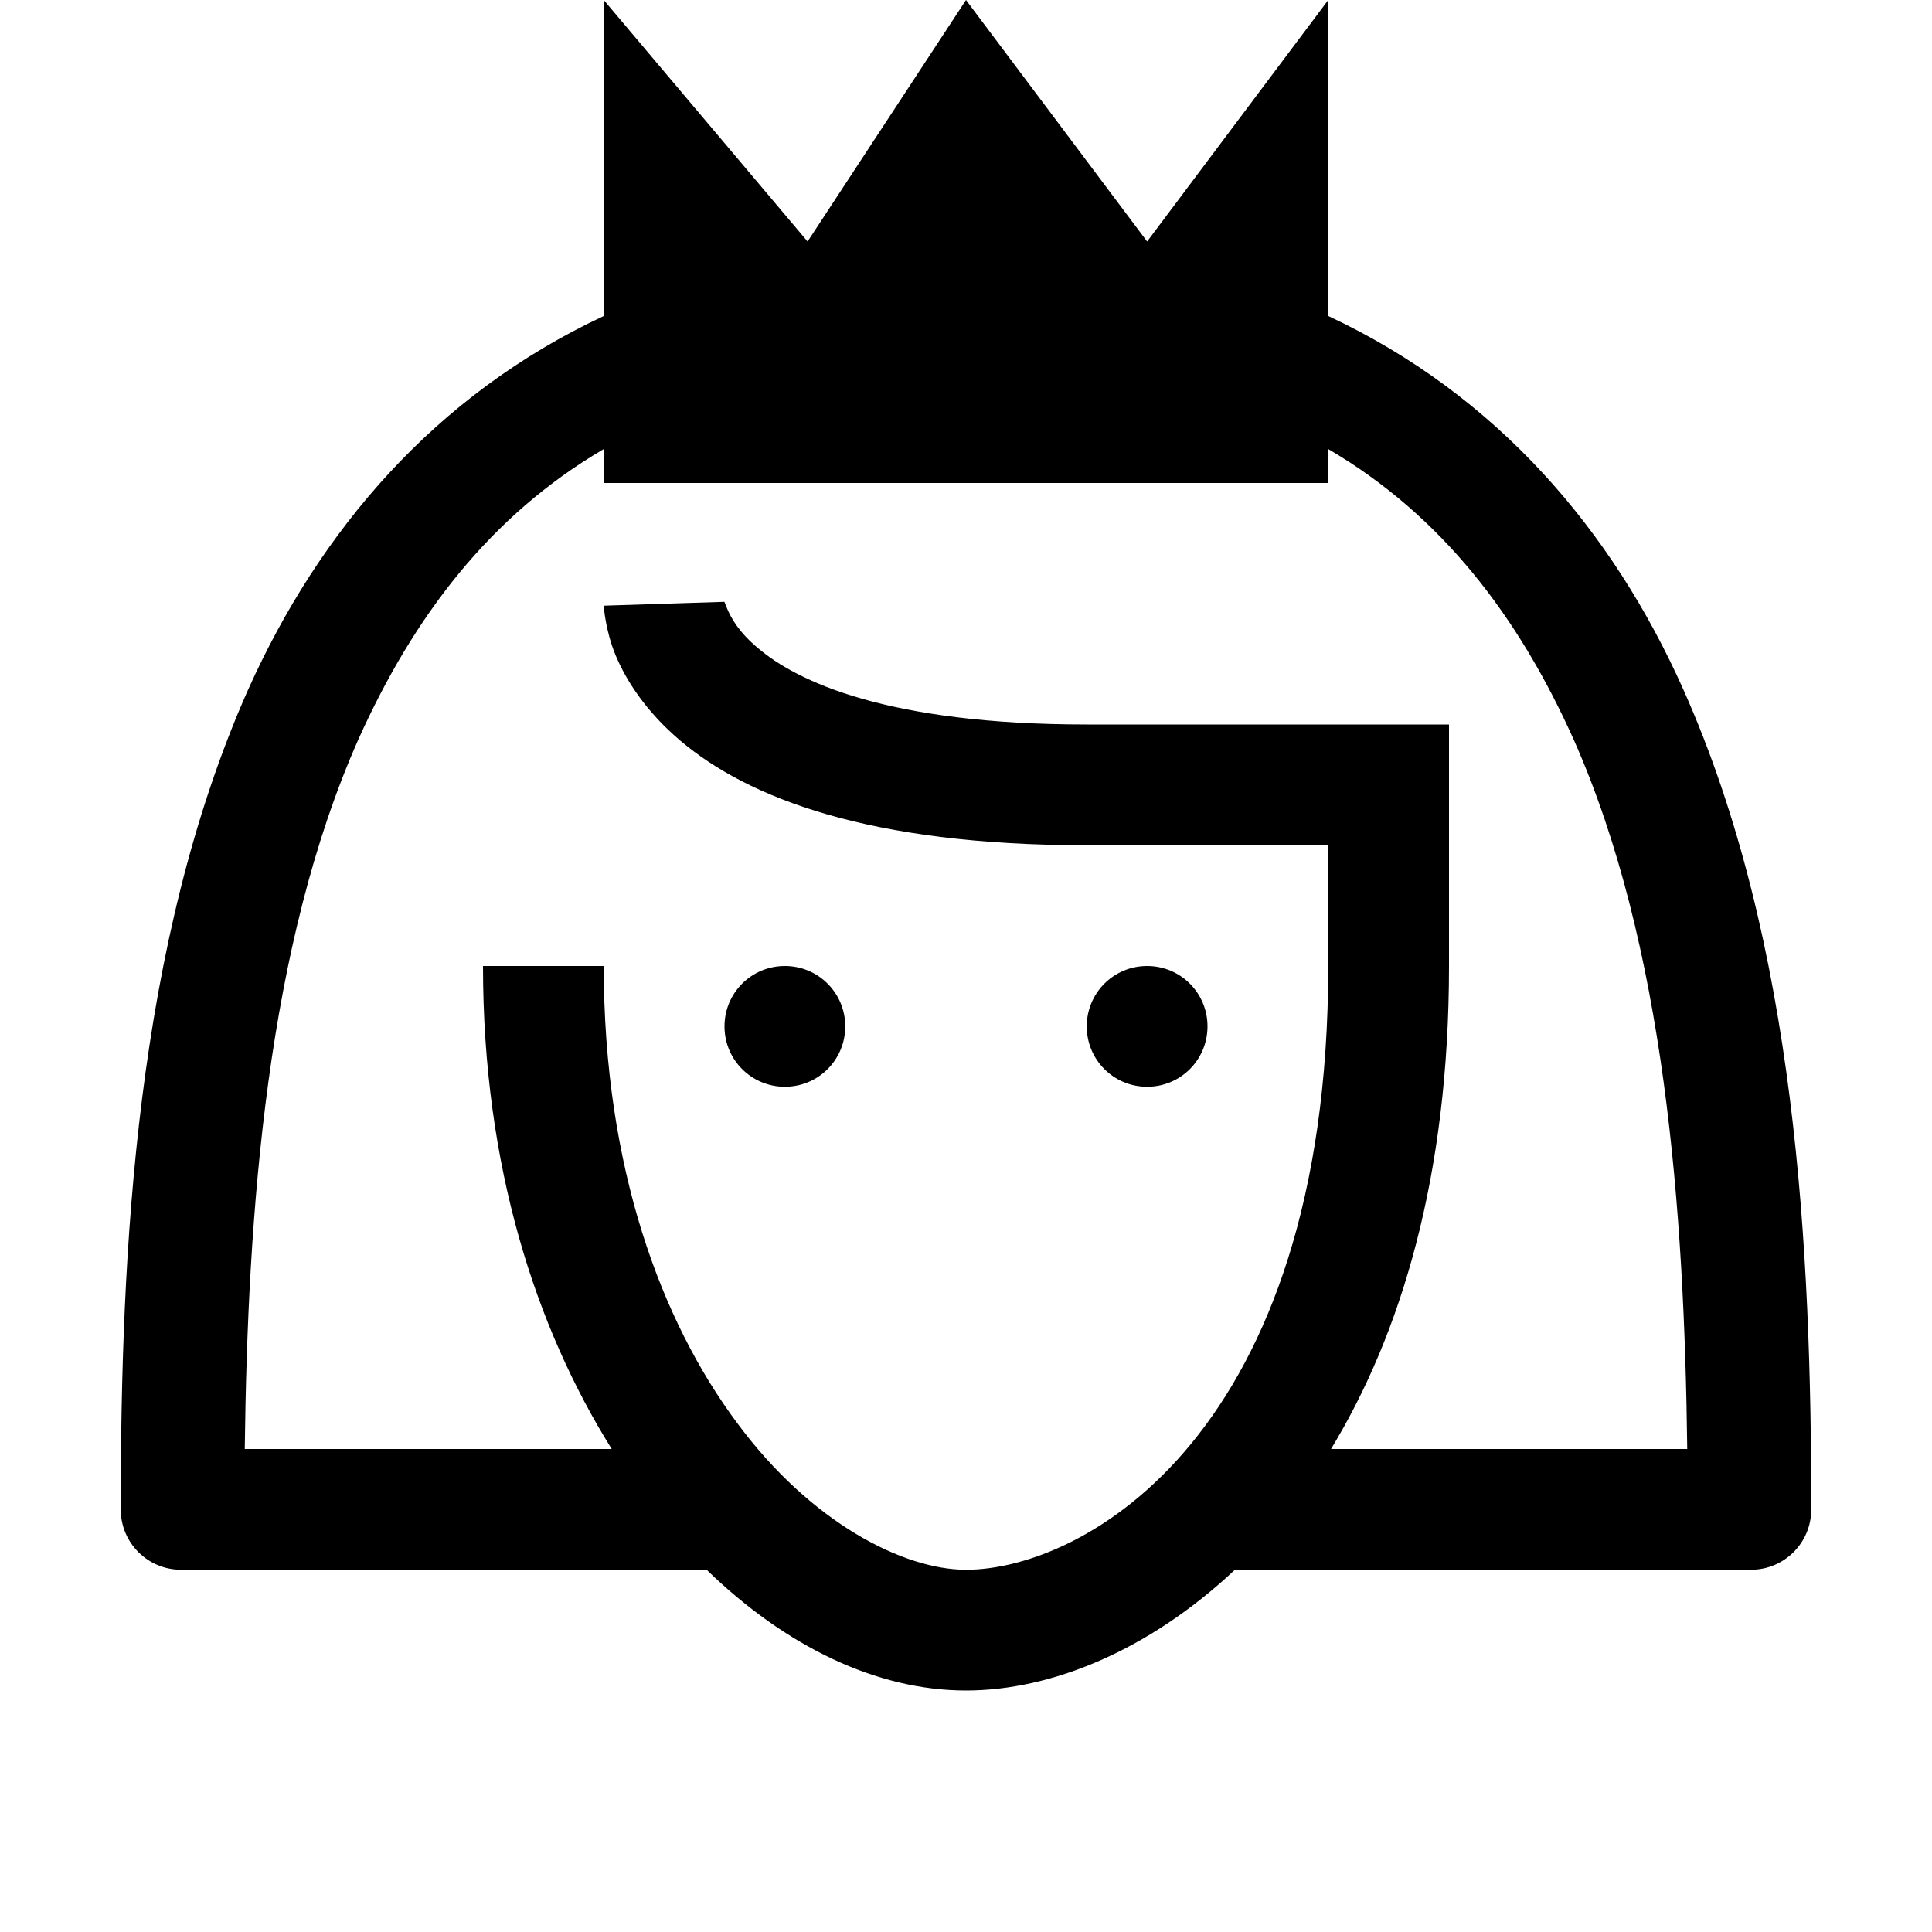 <svg xmlns="http://www.w3.org/2000/svg" viewBox="0 0 16 16"><path d="M 5 0 L 5 2.617 C 3.598 3.273 2.645 4.398 2.055 5.711 C 1.121 7.812 1 10.367 1 12.5 C 1 12.777 1.223 13 1.5 13 L 5.852 13 C 6.508 13.637 7.262 14 8 14 C 8.707 14 9.516 13.668 10.227 13 L 14.5 13 C 14.777 13 15 12.777 15 12.5 C 15 10.367 14.879 7.812 13.941 5.711 C 13.355 4.398 12.402 3.273 11 2.617 L 11 0 L 9.5 2 L 8 0 L 6.688 2 Z M 5 3.719 L 5 4 L 11 4 L 11 3.719 C 11.941 4.27 12.574 5.105 13.031 6.121 C 13.789 7.828 13.949 10.023 13.973 12 L 11.023 12 C 11.602 11.047 12 9.742 12 8 L 12 6 L 9 6 C 7.344 6 6.598 5.641 6.277 5.367 C 6.117 5.234 6.055 5.117 6.023 5.043 C 5.992 4.969 6 4.984 6 4.984 L 5 5.016 C 5 5.016 5.012 5.219 5.098 5.426 C 5.184 5.633 5.348 5.891 5.633 6.133 C 6.195 6.609 7.199 7 9 7 L 11 7 L 11 8 C 11 11.883 8.973 13 8 13 C 7.488 13 6.719 12.617 6.102 11.781 C 5.48 10.945 5 9.676 5 8 L 4 8 C 4 9.66 4.438 10.996 5.066 12 L 2.027 12 C 2.051 10.023 2.211 7.828 2.969 6.121 C 3.426 5.105 4.059 4.27 5 3.719 Z M 6.5 8 C 6.223 8 6 8.223 6 8.5 C 6 8.777 6.223 9 6.5 9 C 6.777 9 7 8.777 7 8.5 C 7 8.223 6.777 8 6.5 8 Z M 9.5 8 C 9.223 8 9 8.223 9 8.5 C 9 8.777 9.223 9 9.5 9 C 9.777 9 10 8.777 10 8.5 C 10 8.223 9.777 8 9.5 8 Z"/></svg>